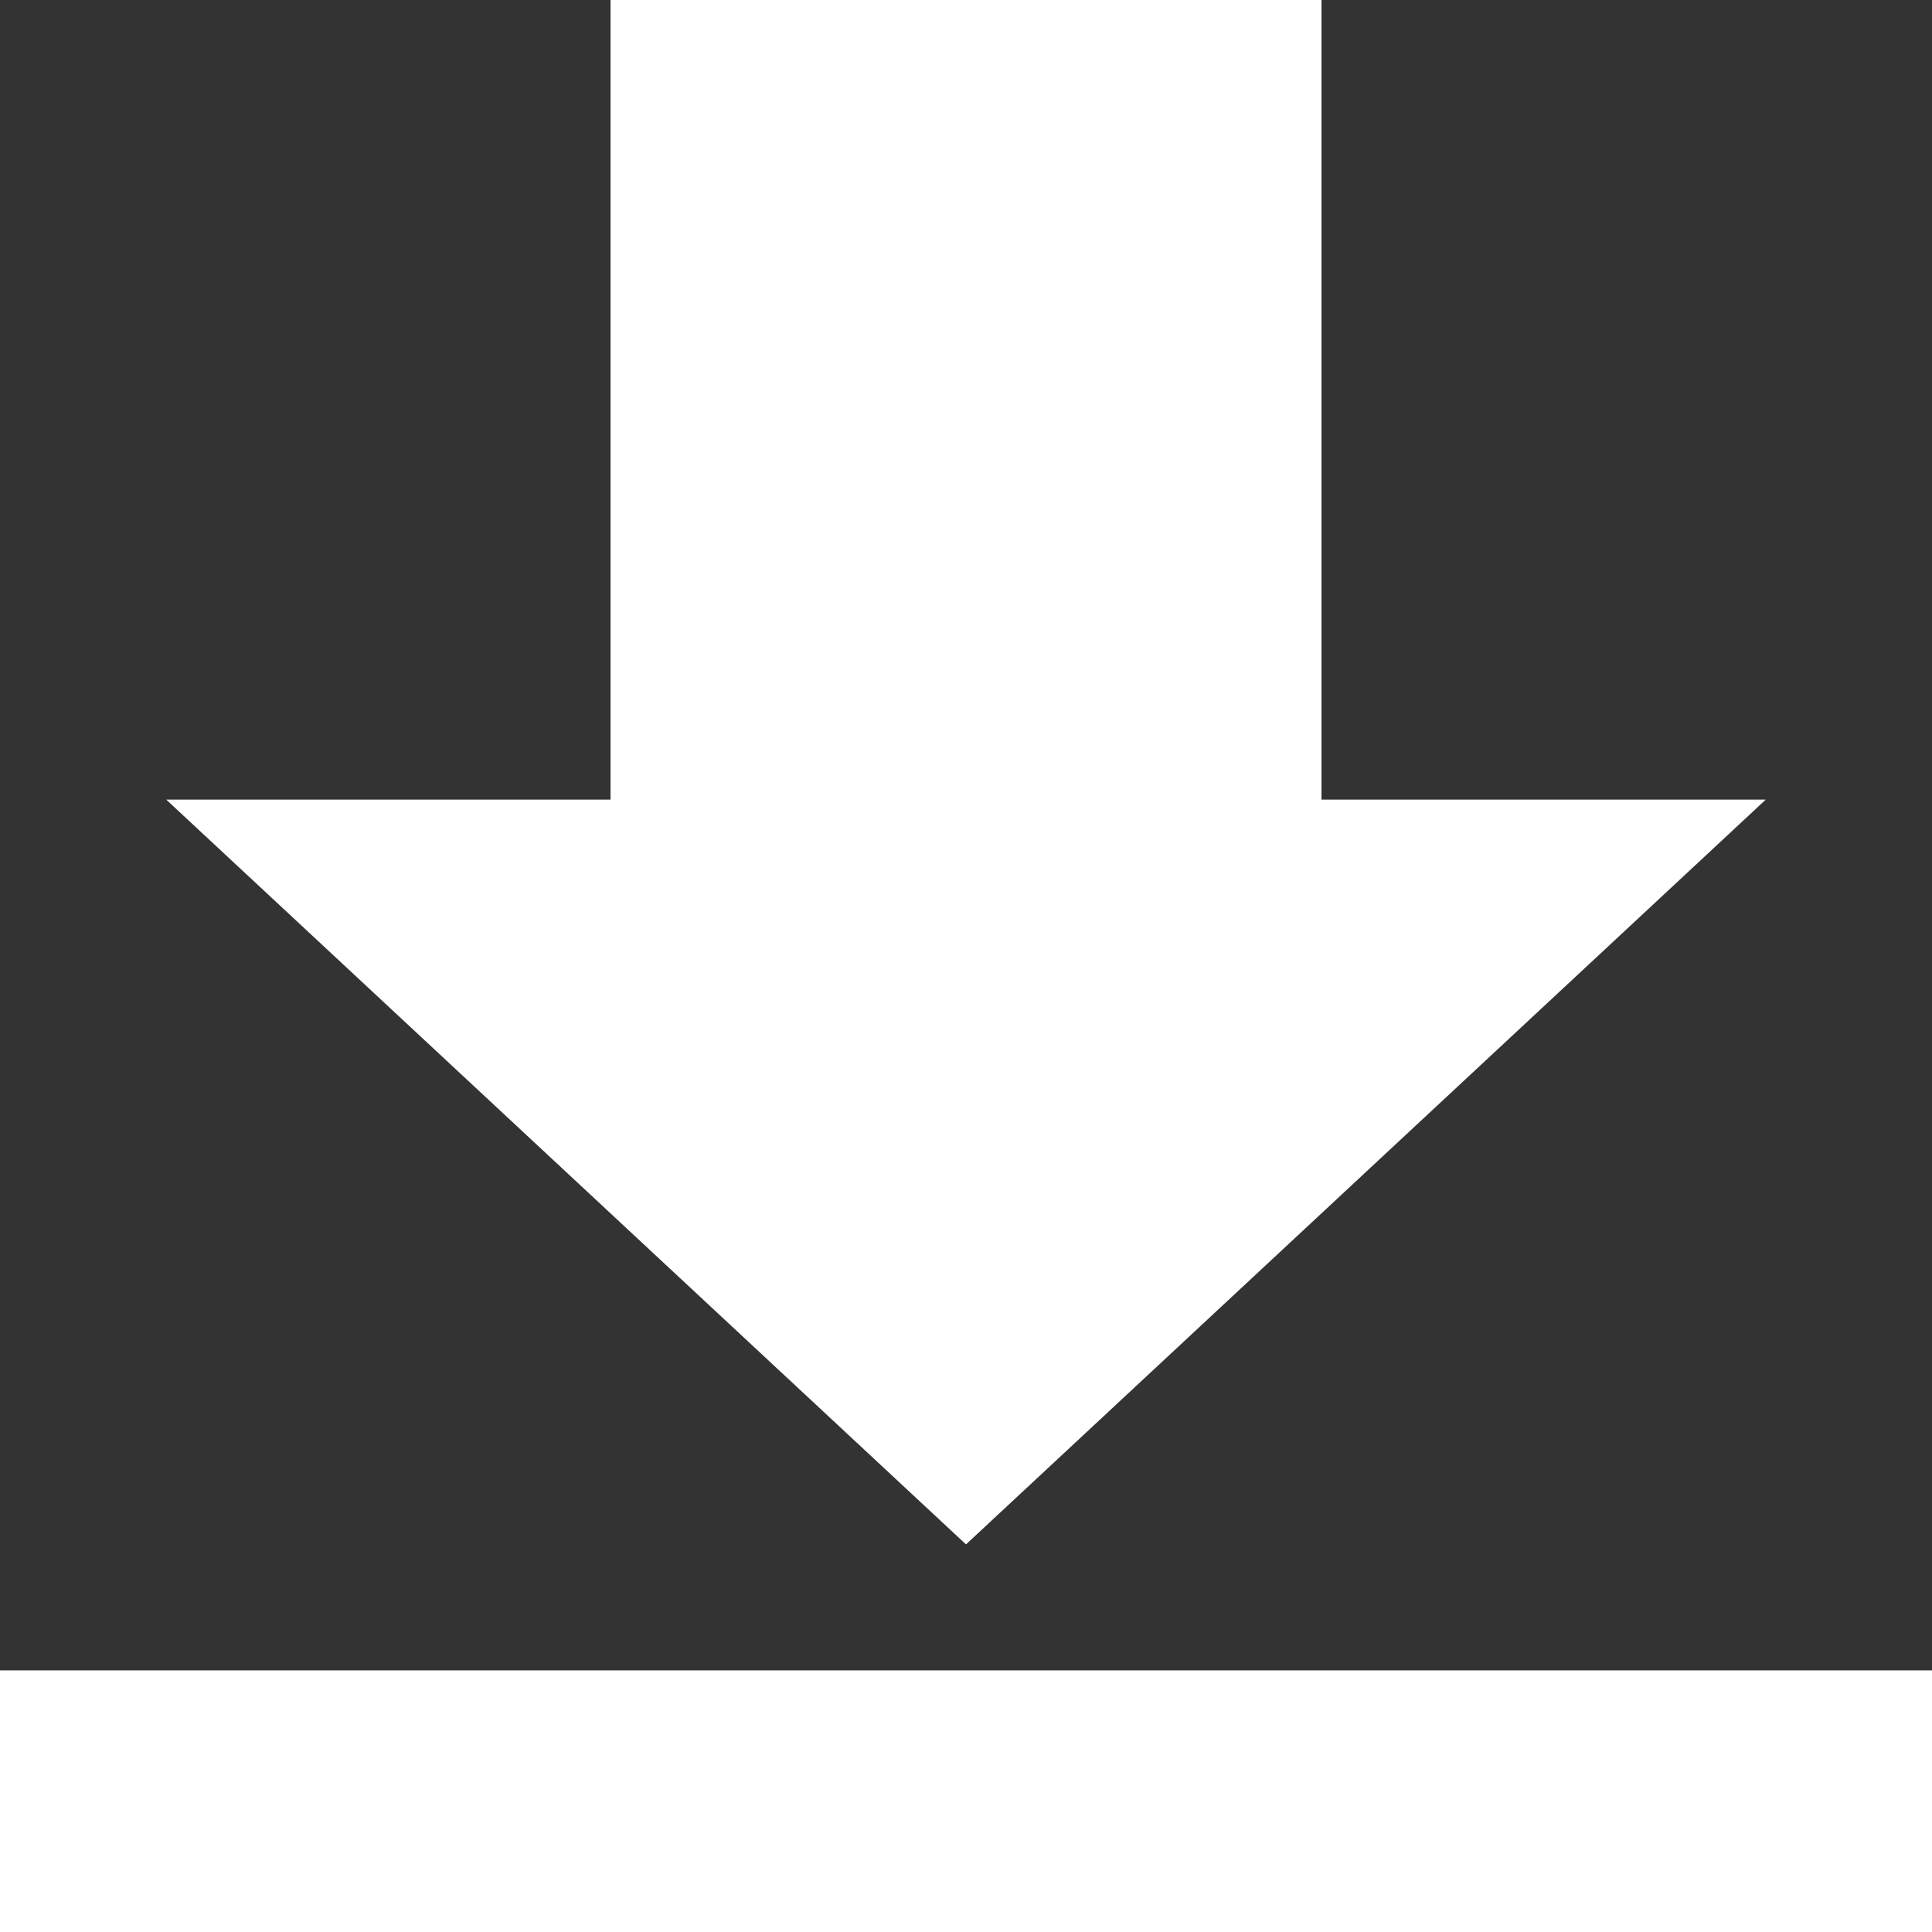 <svg width="24" height="24" viewBox="0 0 24 24" fill="none" xmlns="http://www.w3.org/2000/svg">
<rect x="0" y="0" width="24" height="24" fill="#333333" stroke="none"/>
<path d="M0 20.75H24V24H0V20.75ZM16.416 0H7.584V9.933H2.065L12 19.185L21.935 9.933H16.416V0Z" fill="white"/>
</svg>
